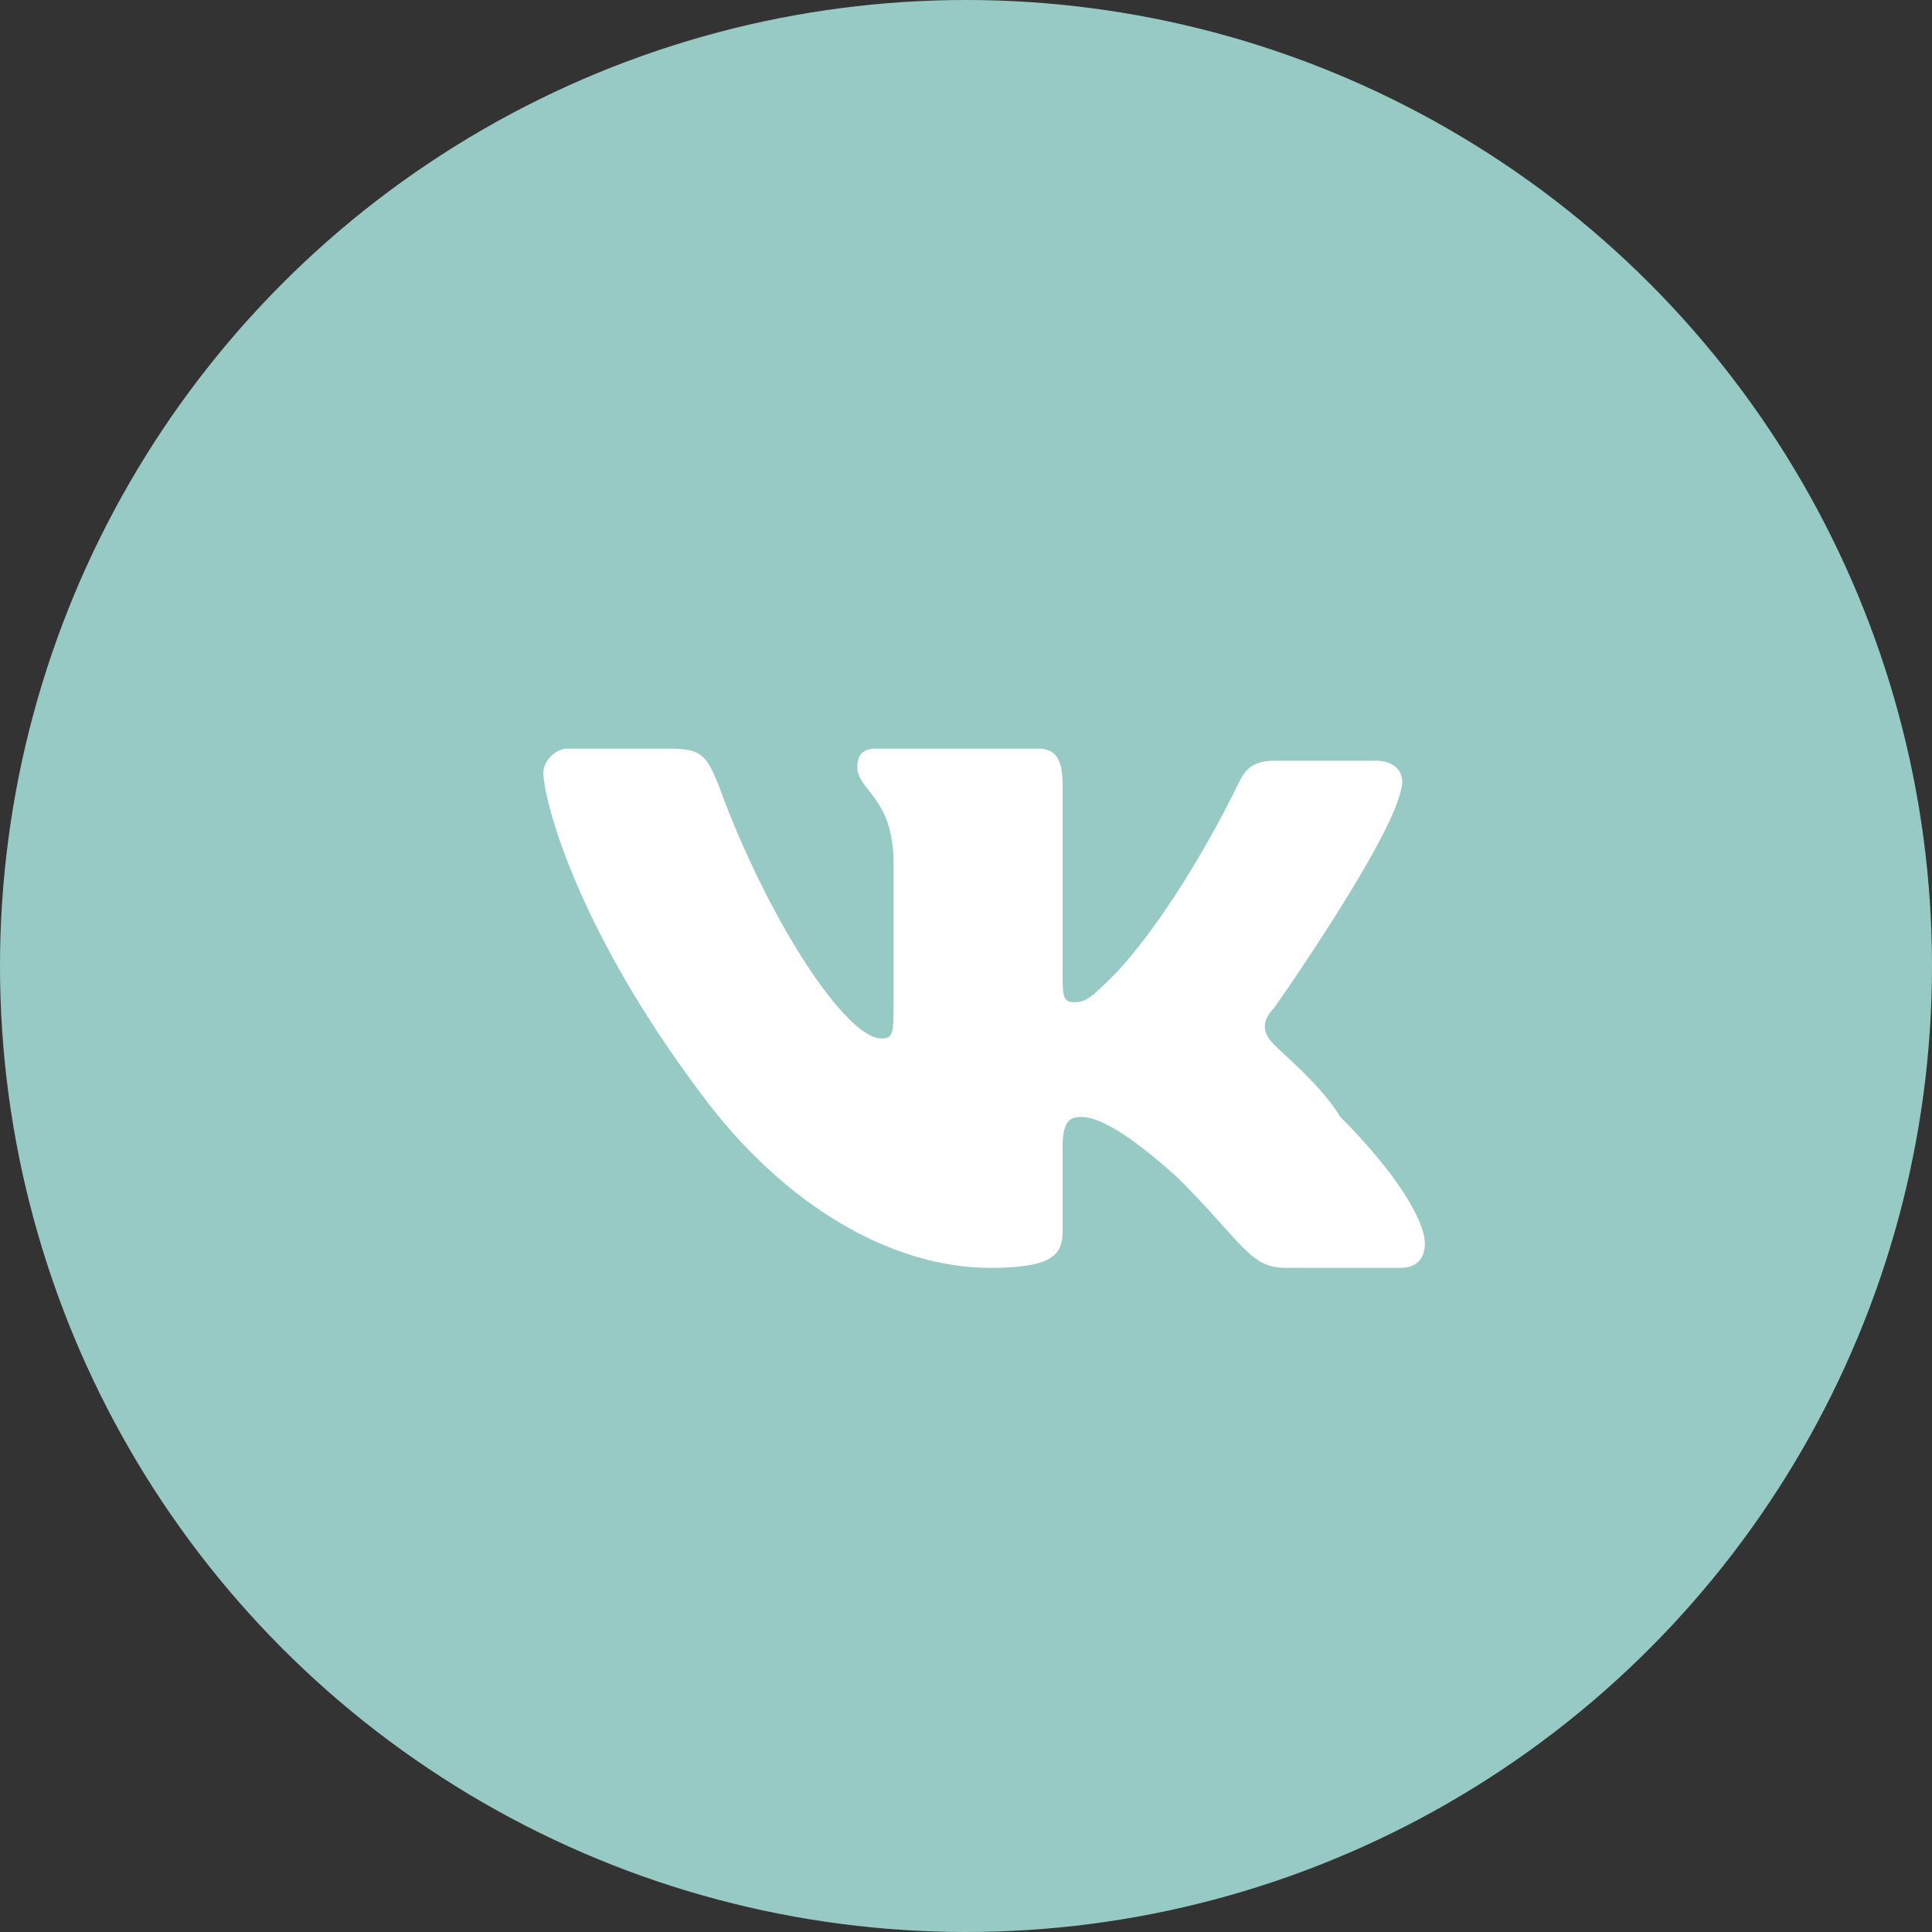 <?xml version="1.0" encoding="utf-8"?>
<!-- Generator: Adobe Illustrator 19.0.0, SVG Export Plug-In . SVG Version: 6.00 Build 0)  -->
<svg version="1.1" id="Layer_1" xmlns="http://www.w3.org/2000/svg" xmlns:xlink="http://www.w3.org/1999/xlink" x="0px" y="0px"
	 viewBox="0 0 32 32" style="enable-background:new 0 0 32 32;" xml:space="preserve">
<rect x="0" y="0" width="32" height="32" fill="#333333" stroke="none"/>
<style type="text/css">
	.st0{fill:#98CAC5;}
	.st1{fill:#FFFFFF;}
</style>
<circle class="st0" cx="16" cy="16" r="16"/>
<path class="st1" d="M21.1,16.7c0,0,1.9-2.7,2.1-3.6c0.1-0.3-0.1-0.5-0.4-0.5c0,0-1.1,0-1.7,0c-0.4,0-0.5,0.2-0.6,0.4
	c0,0-0.9,1.9-2,3.1c-0.4,0.4-0.5,0.5-0.7,0.5c-0.2,0-0.2-0.1-0.2-0.5V13c0-0.4-0.1-0.6-0.4-0.6h-2.7c-0.2,0-0.3,0.1-0.3,0.3
	c0,0.4,0.6,0.5,0.6,1.6v2.3c0,0.5,0,0.6-0.2,0.6c-0.6,0-1.9-2-2.7-4.2c-0.2-0.5-0.3-0.6-0.8-0.6H9.4c-0.2,0-0.4,0.2-0.4,0.4
	c0,0.4,0.5,2.5,2.6,5.3c1.4,1.9,3.2,2.9,4.8,2.9c1,0,1.2-0.2,1.2-0.6V19c0-0.4,0.1-0.5,0.3-0.5c0.2,0,0.6,0.1,1.6,1
	c1.1,1.1,1.2,1.5,1.8,1.5h1.9c0.2,0,0.4-0.1,0.4-0.4c0-0.4-0.5-1.2-1.4-2.1c-0.3-0.5-0.9-1-1.1-1.2C20.9,17.1,20.9,16.9,21.1,16.7z"
	/>
</svg>

